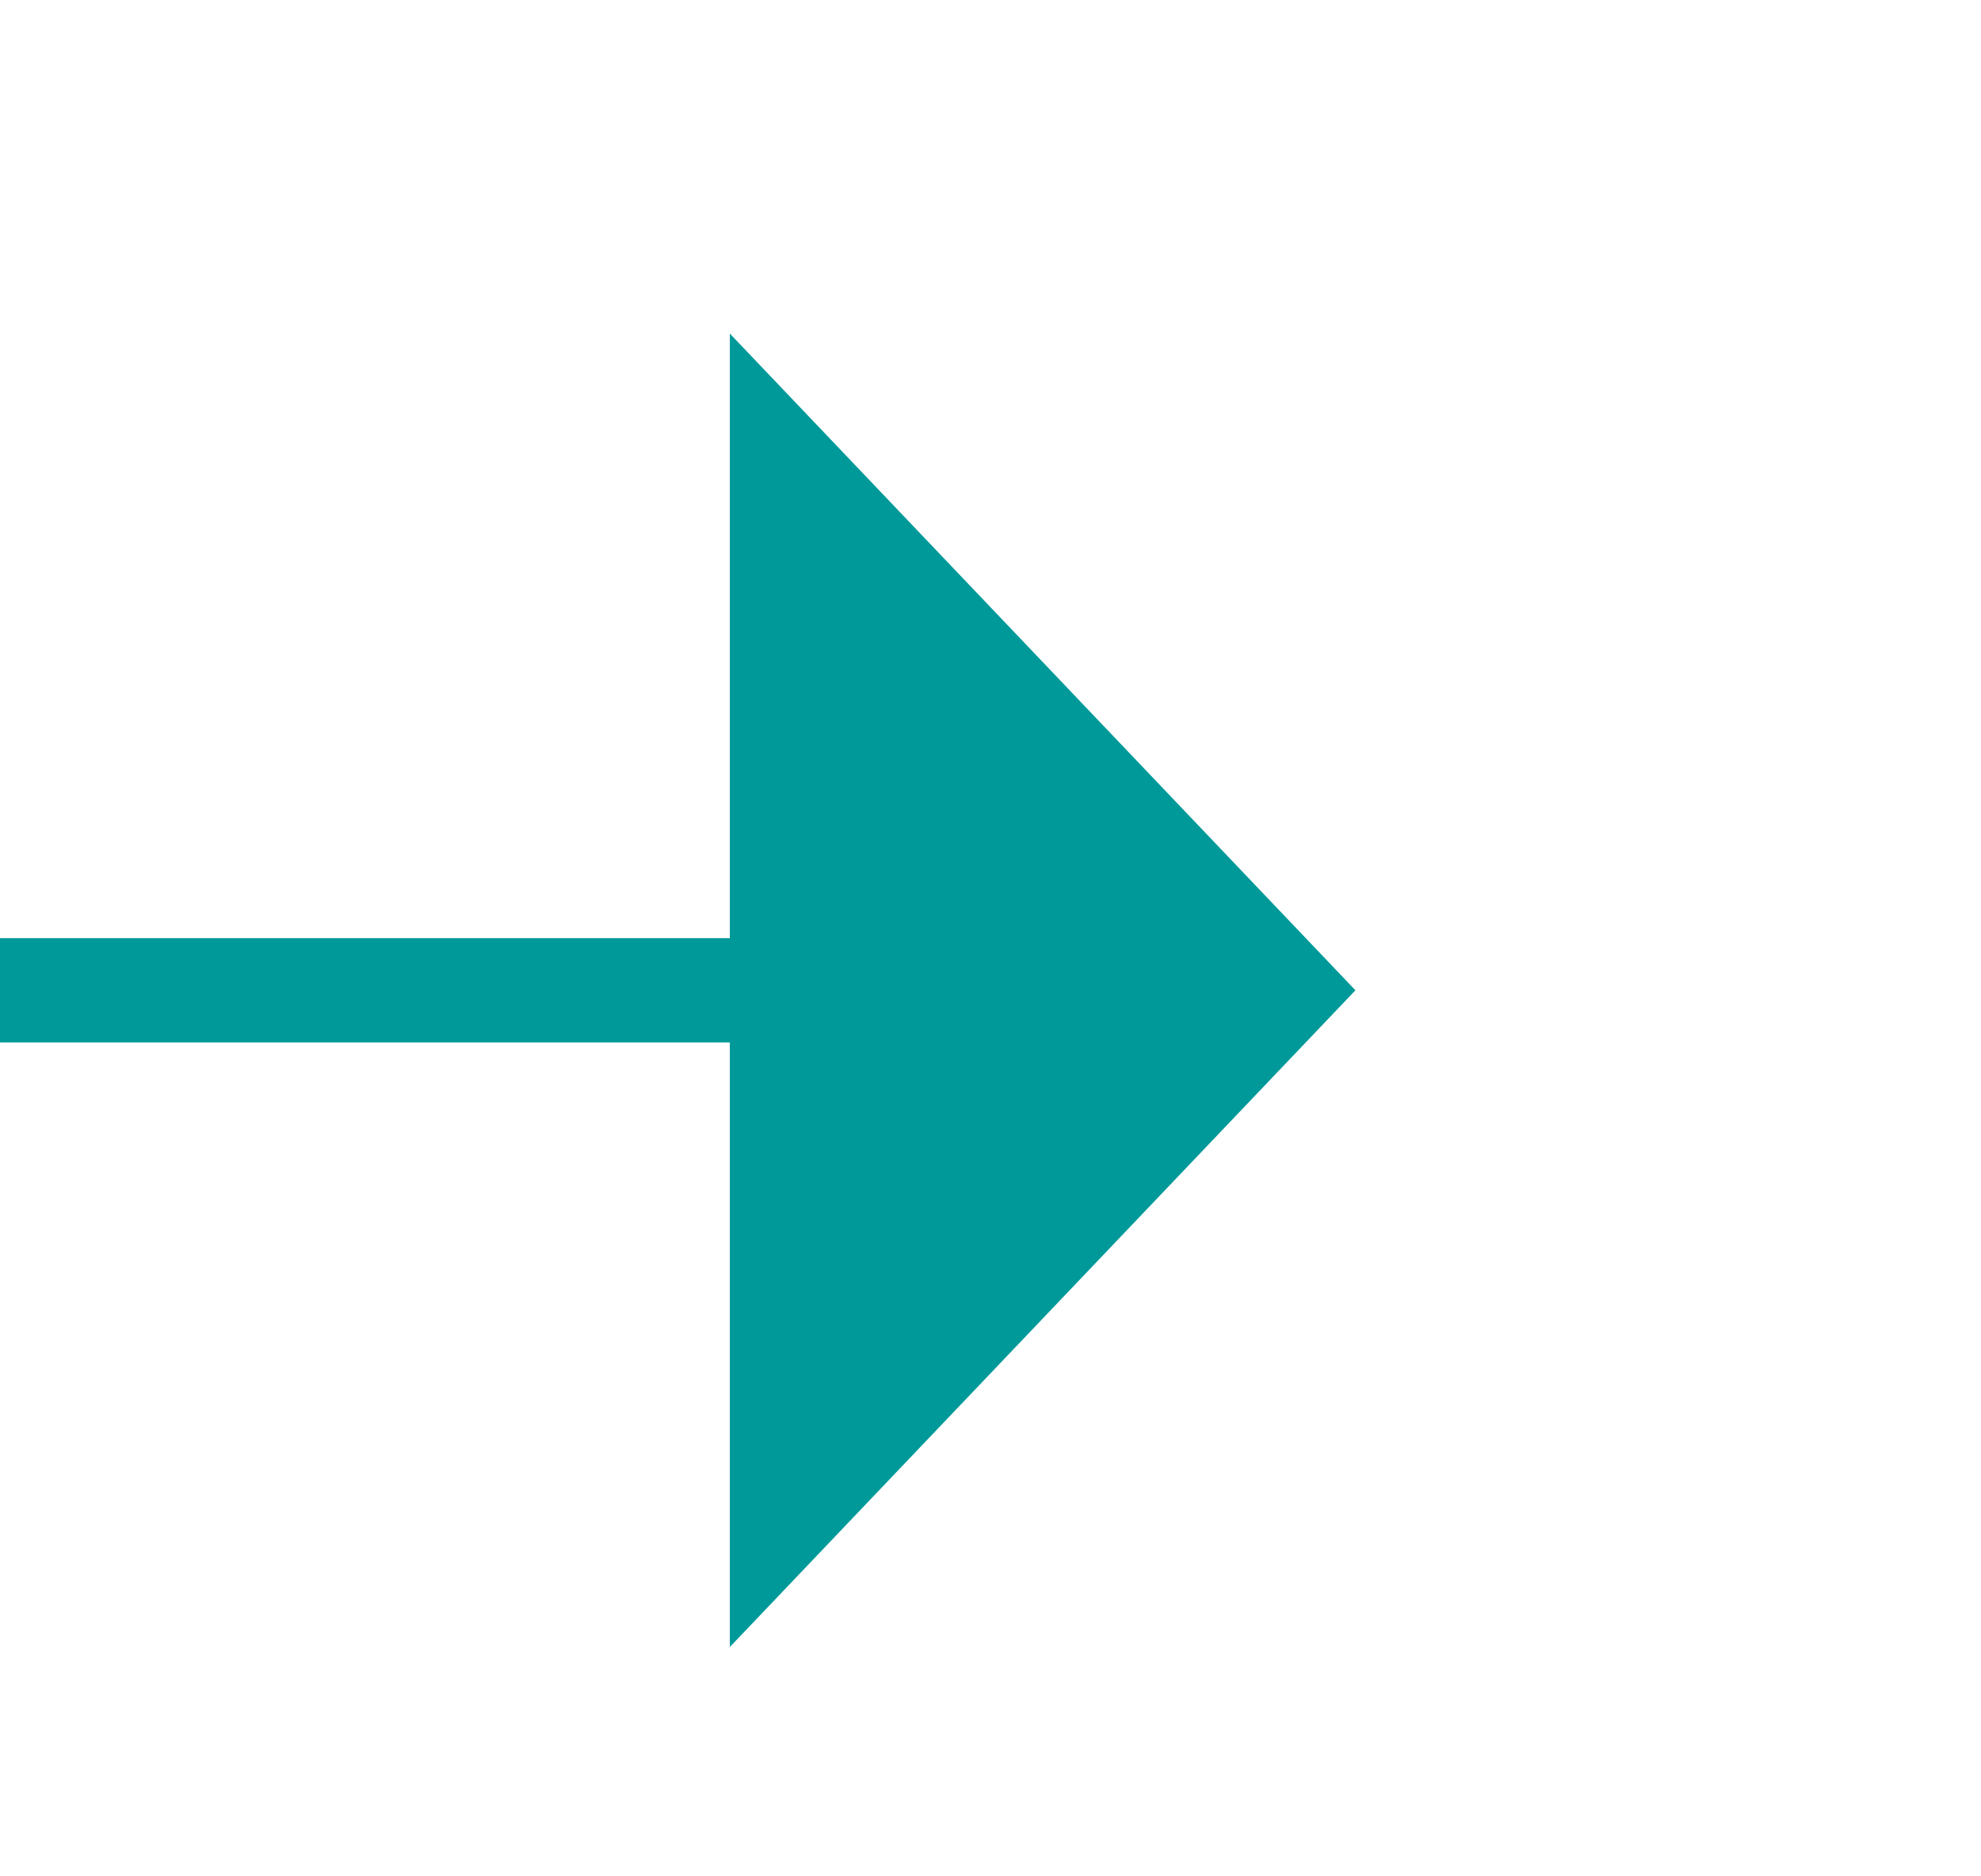 ﻿<?xml version="1.0" encoding="utf-8"?>
<svg version="1.1" xmlns:xlink="http://www.w3.org/1999/xlink" width="19px" height="18px" preserveAspectRatio="xMinYMid meet" viewBox="2449 3034  19 16" xmlns="http://www.w3.org/2000/svg">
  <path d="M 2338.5 2985  L 2338.5 3037  A 5 5 0 0 0 2343.5 3042.5 L 2457 3042.5  " stroke-width="1" stroke="#009999" fill="none" />
  <path d="M 2338.5 2984  A 3 3 0 0 0 2335.5 2987 A 3 3 0 0 0 2338.5 2990 A 3 3 0 0 0 2341.5 2987 A 3 3 0 0 0 2338.5 2984 Z M 2456 3048.8  L 2462 3042.5  L 2456 3036.2  L 2456 3048.8  Z " fill-rule="nonzero" fill="#009999" stroke="none" />
</svg>
